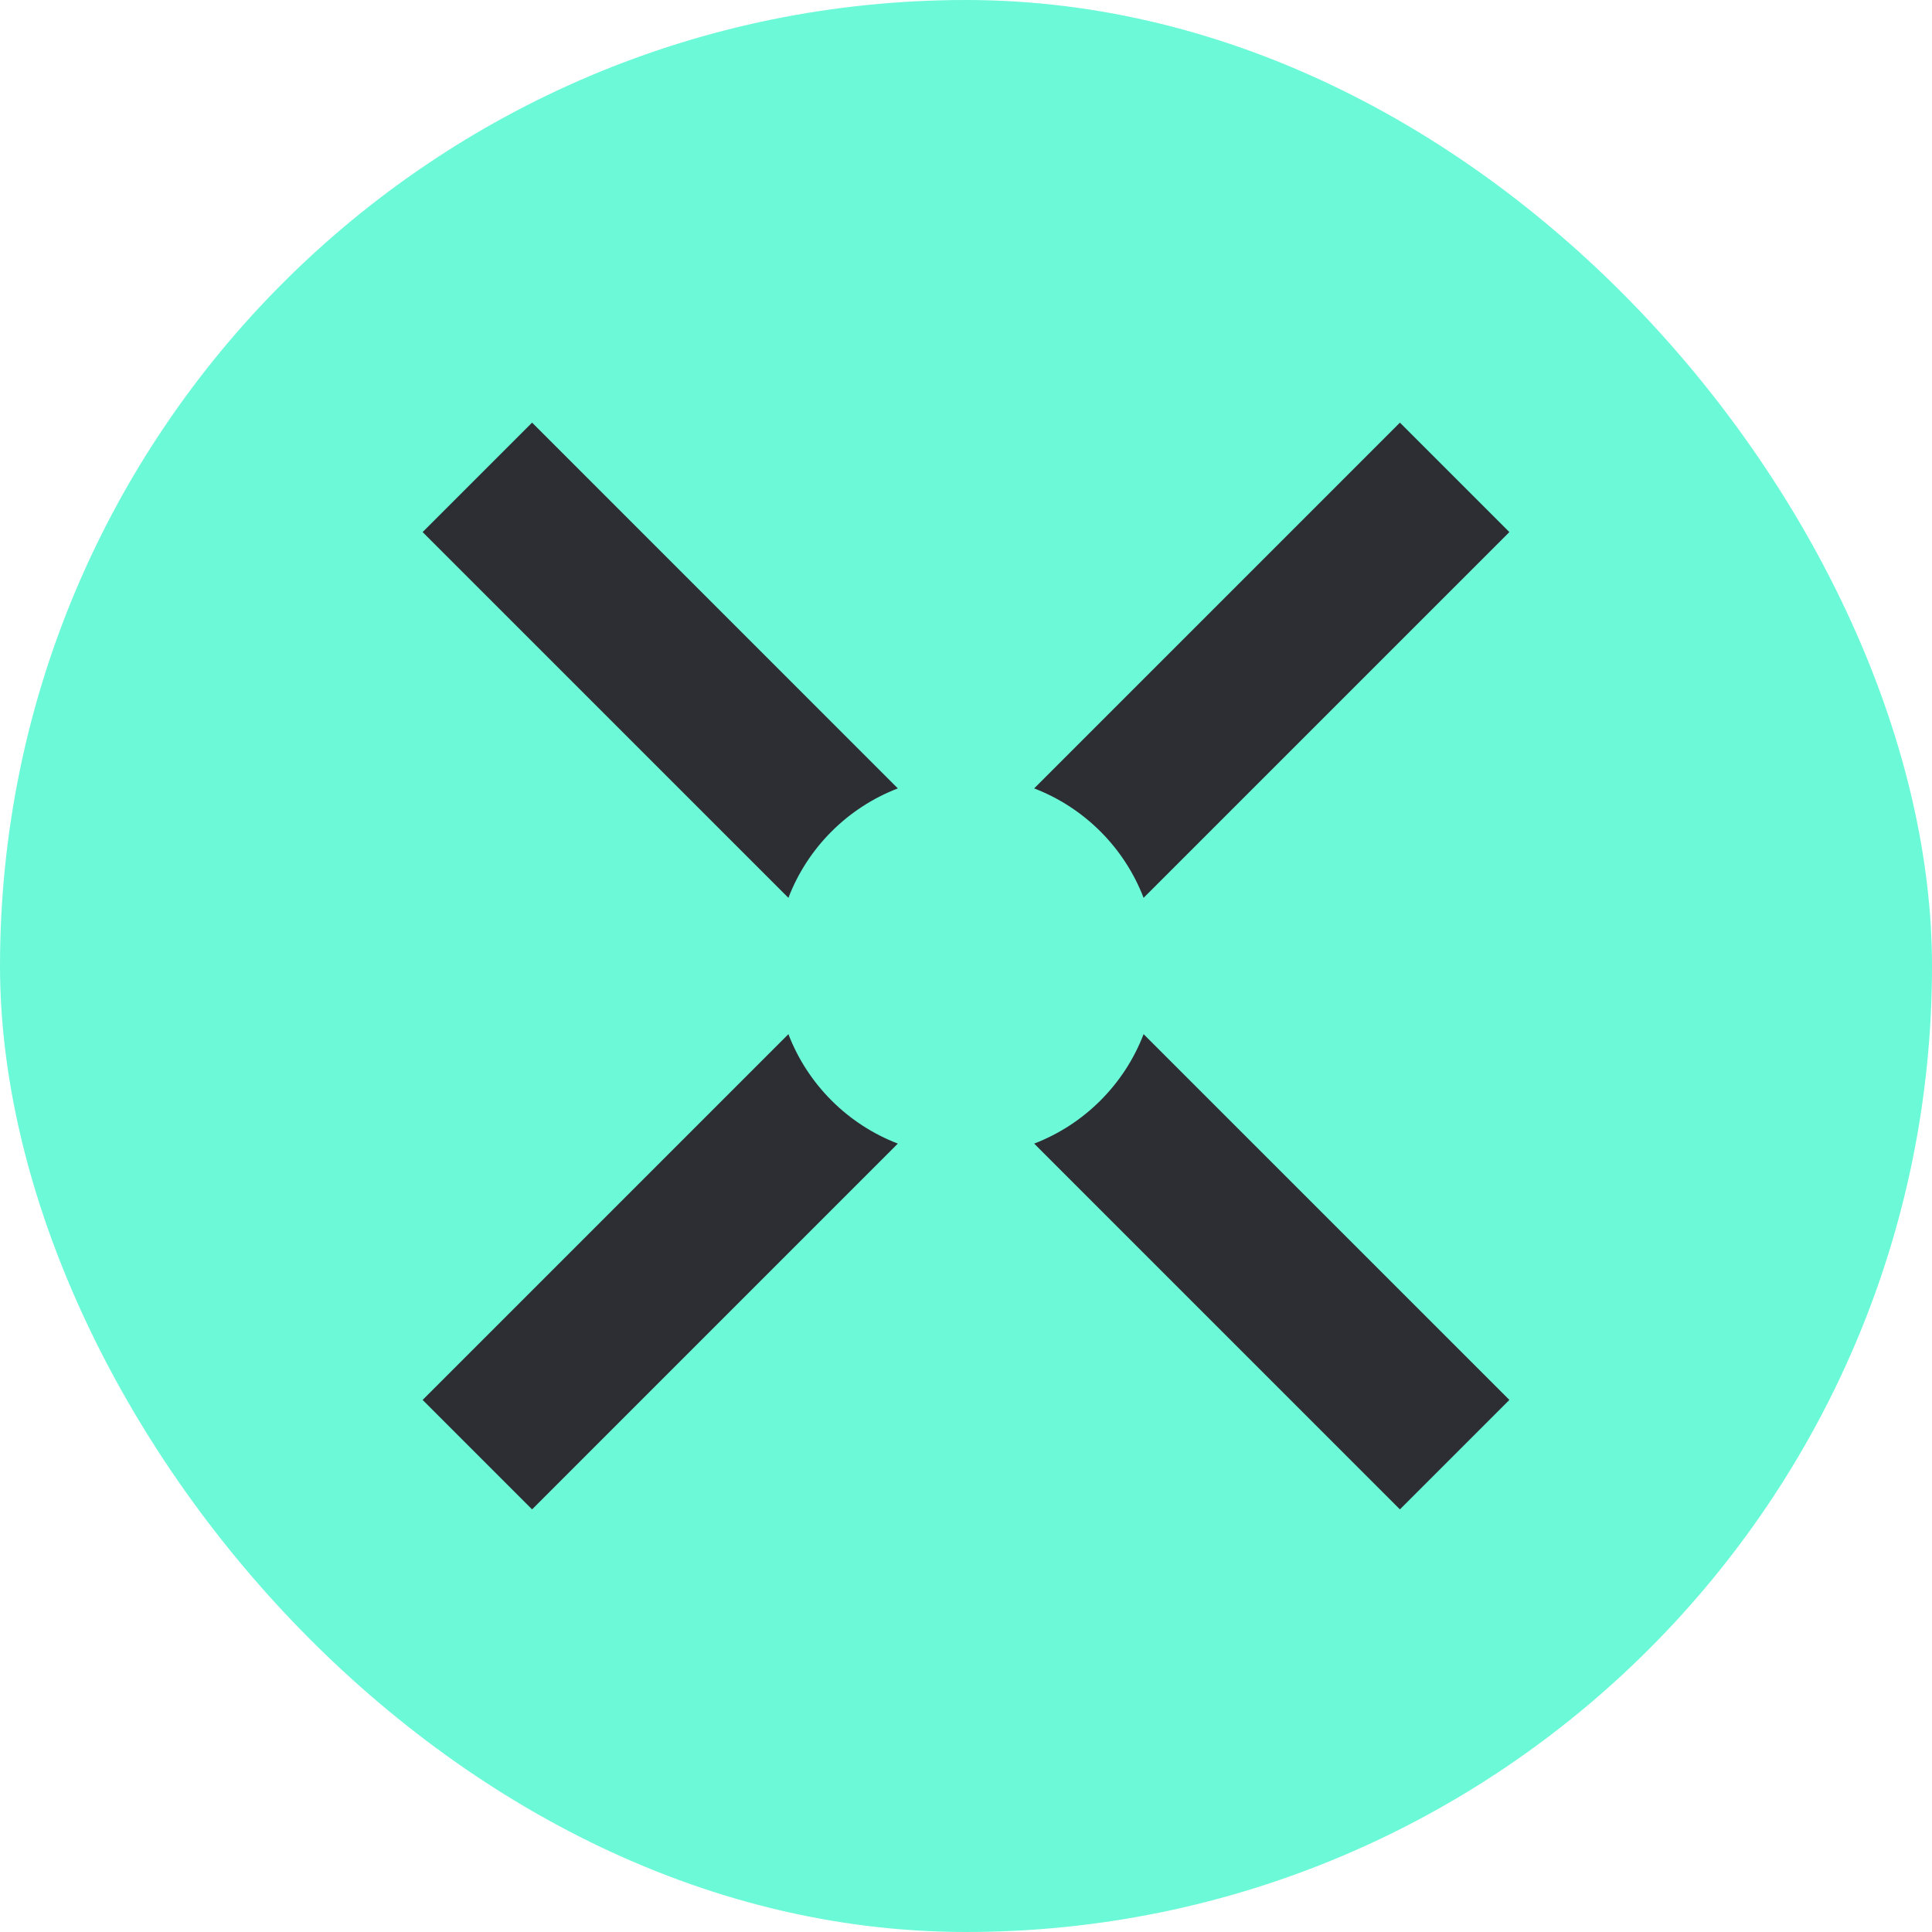 <svg width="64" height="64" viewBox="0 0 64 64" fill="none" xmlns="http://www.w3.org/2000/svg">
<rect width="64" height="64" rx="32" fill="#6CF9D8"/>
<path fill-rule="evenodd" clip-rule="evenodd" d="M46.374 14L50 17.626L37.883 29.742C37.245 28.079 35.921 26.755 34.258 26.117L46.374 14ZM29.742 26.117L17.626 14L14 17.626L26.117 29.742C26.755 28.079 28.079 26.755 29.742 26.117ZM26.117 34.258L14 46.374L17.626 50L29.742 37.883C28.079 37.245 26.755 35.921 26.117 34.258ZM34.258 37.883L46.374 50L50 46.374L37.883 34.258C37.245 35.921 35.921 37.245 34.258 37.883Z" fill="#2D2E33"/>
</svg>
